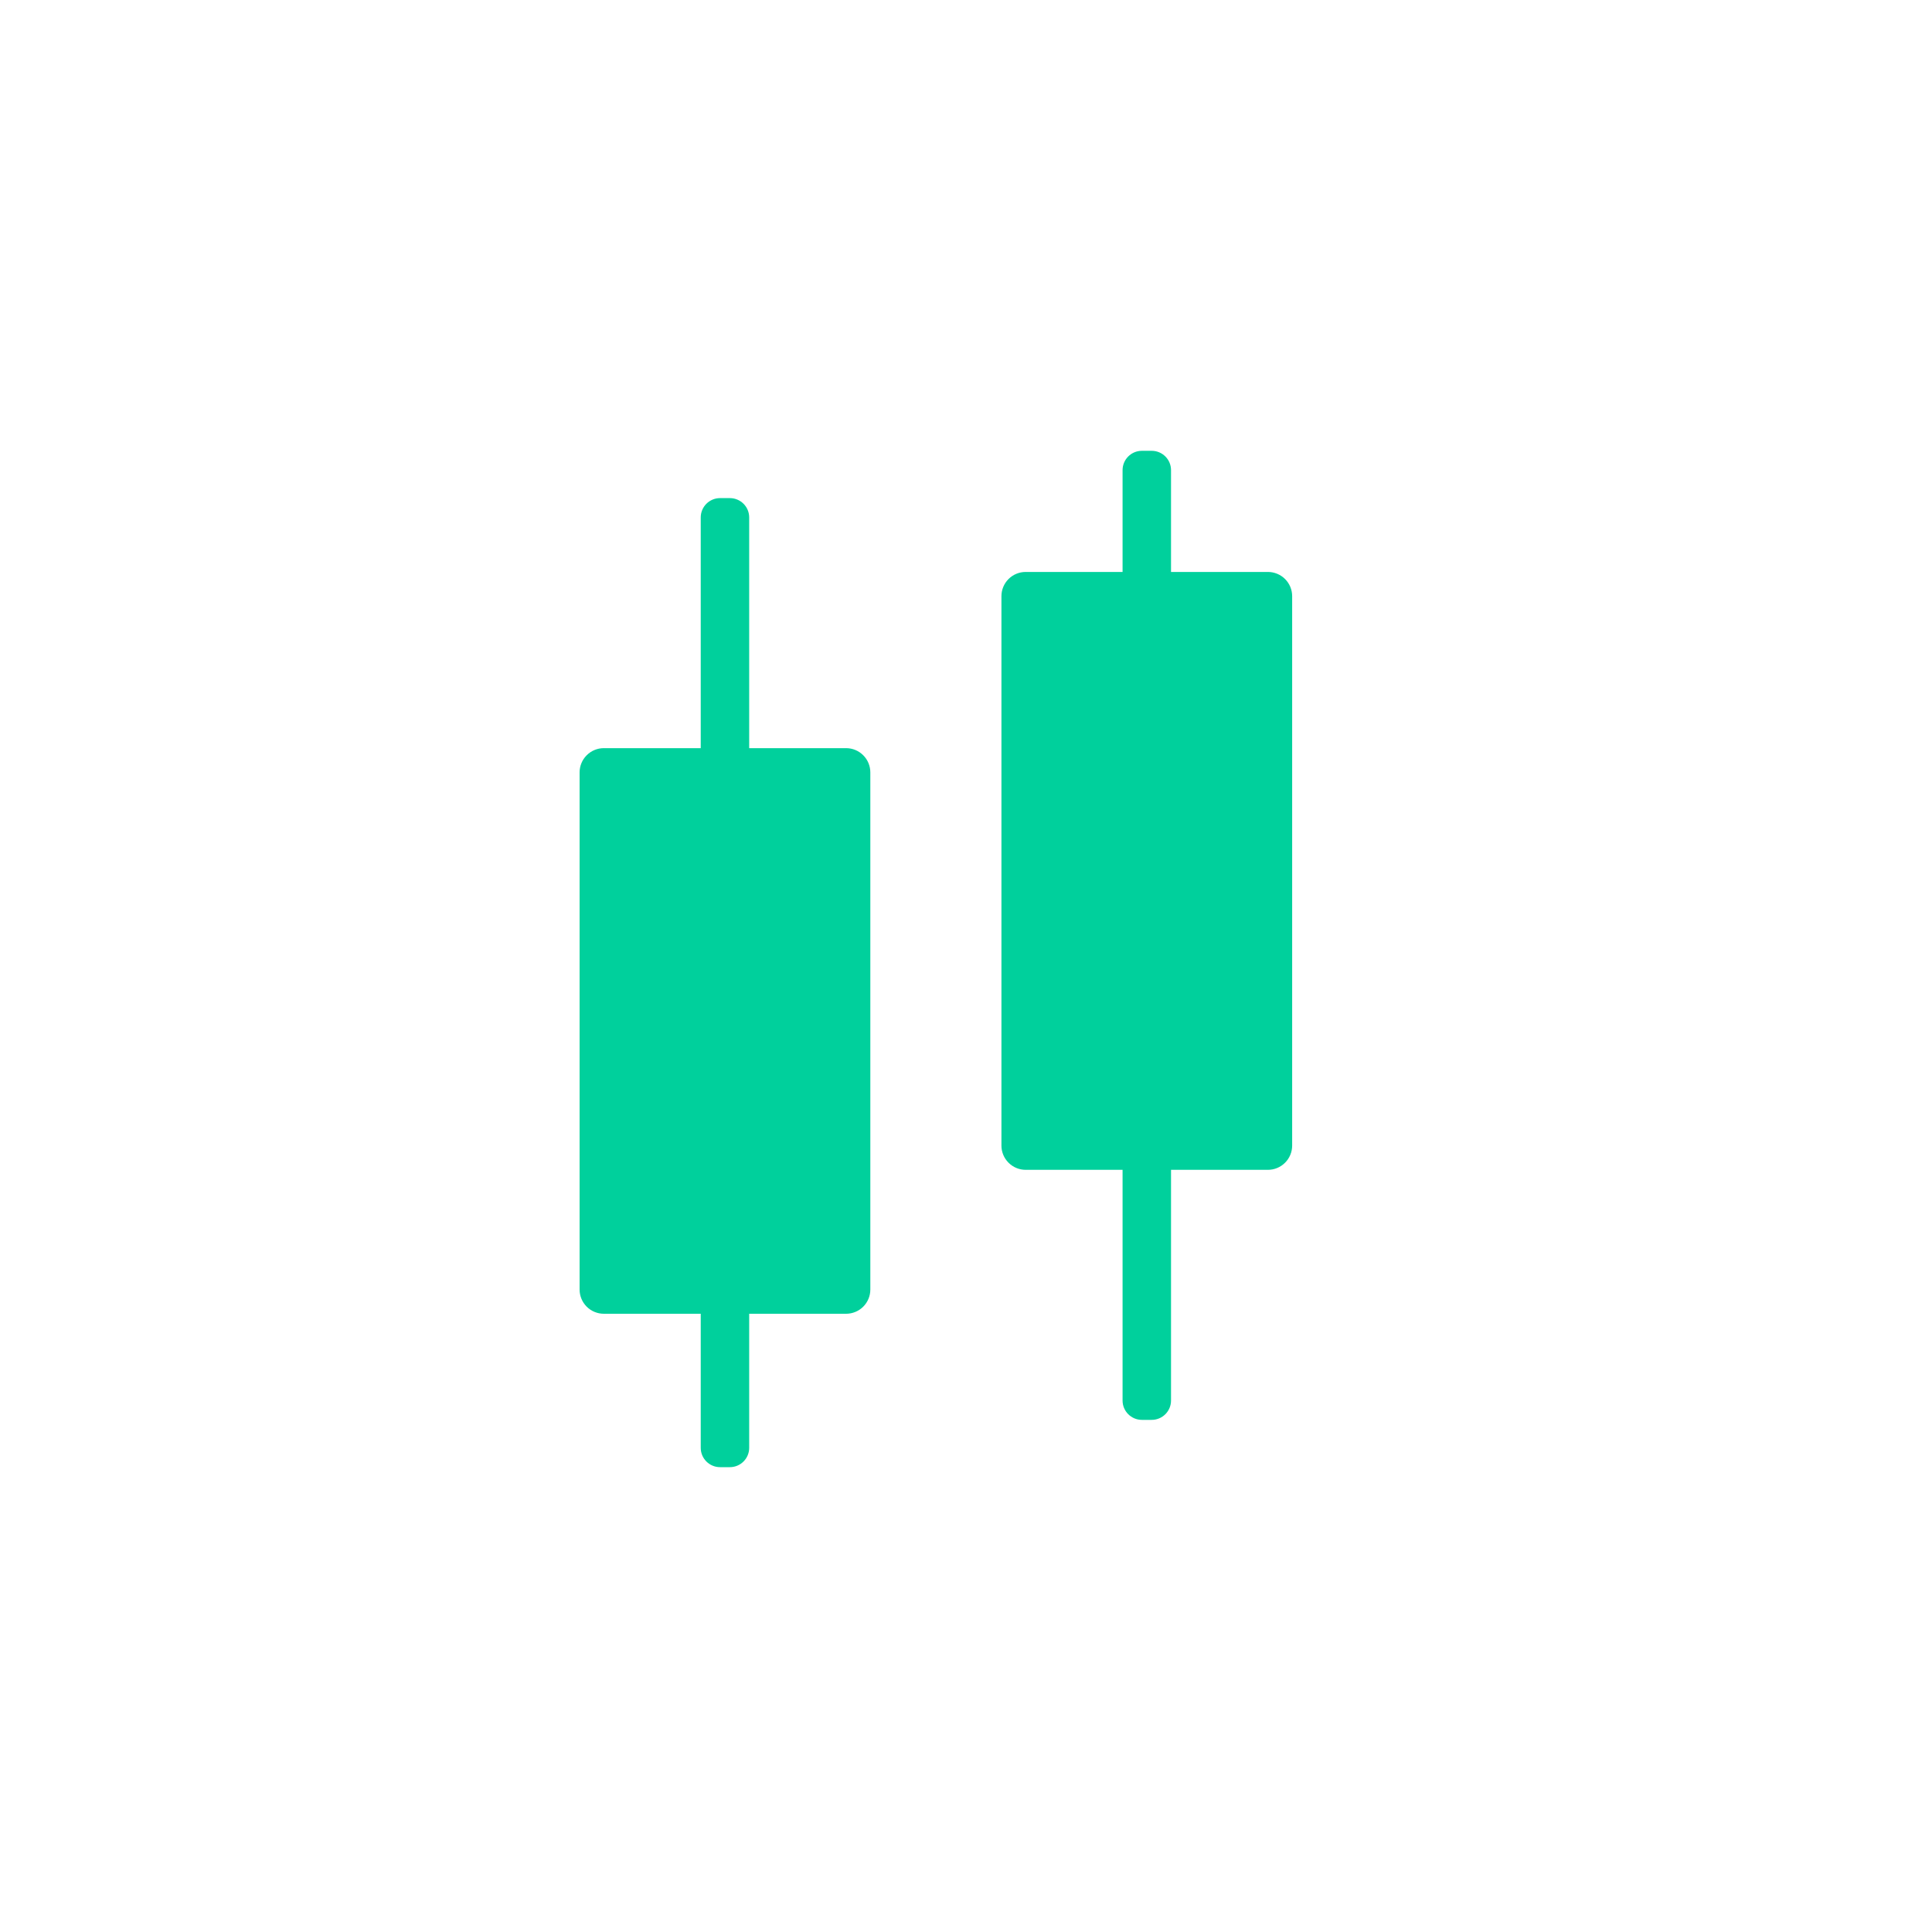 <svg width="50" height="50" viewBox="0 0 50 50" fill="none" xmlns="http://www.w3.org/2000/svg">
<path d="M15.627 34H18.135V37.47C18.135 37.746 18.359 37.97 18.635 37.97H18.889C19.165 37.97 19.389 37.746 19.389 37.47V34H21.897C22.063 34 22.223 33.934 22.34 33.817C22.458 33.699 22.524 33.54 22.524 33.373V19.989C22.524 19.823 22.458 19.663 22.34 19.546C22.223 19.428 22.063 19.362 21.897 19.362H19.389V13.391C19.389 13.115 19.165 12.891 18.889 12.891H18.635C18.359 12.891 18.135 13.115 18.135 13.391V19.362H15.627C15.461 19.362 15.301 19.428 15.184 19.546C15.066 19.663 15 19.823 15 19.989V33.373C15 33.54 15.066 33.699 15.184 33.817C15.301 33.934 15.461 34 15.627 34Z" fill="#00D09C"/>
<path d="M26.544 30.275H29.052V34.344V36.246C29.052 36.522 29.276 36.746 29.552 36.746H29.806C30.082 36.746 30.306 36.522 30.306 36.246V30.275H32.814C32.98 30.275 33.14 30.209 33.257 30.091C33.375 29.974 33.441 29.814 33.441 29.648V15.429C33.441 15.262 33.375 15.103 33.257 14.985C33.14 14.868 32.98 14.802 32.814 14.802H30.306V12.167C30.306 11.891 30.082 11.667 29.806 11.667H29.552C29.276 11.667 29.052 11.891 29.052 12.167V14.802H26.544C26.378 14.802 26.218 14.868 26.101 14.985C25.983 15.103 25.917 15.262 25.917 15.429V29.648C25.917 29.814 25.983 29.974 26.101 30.091C26.218 30.209 26.378 30.275 26.544 30.275Z" fill="#00D09C"/>
</svg>
